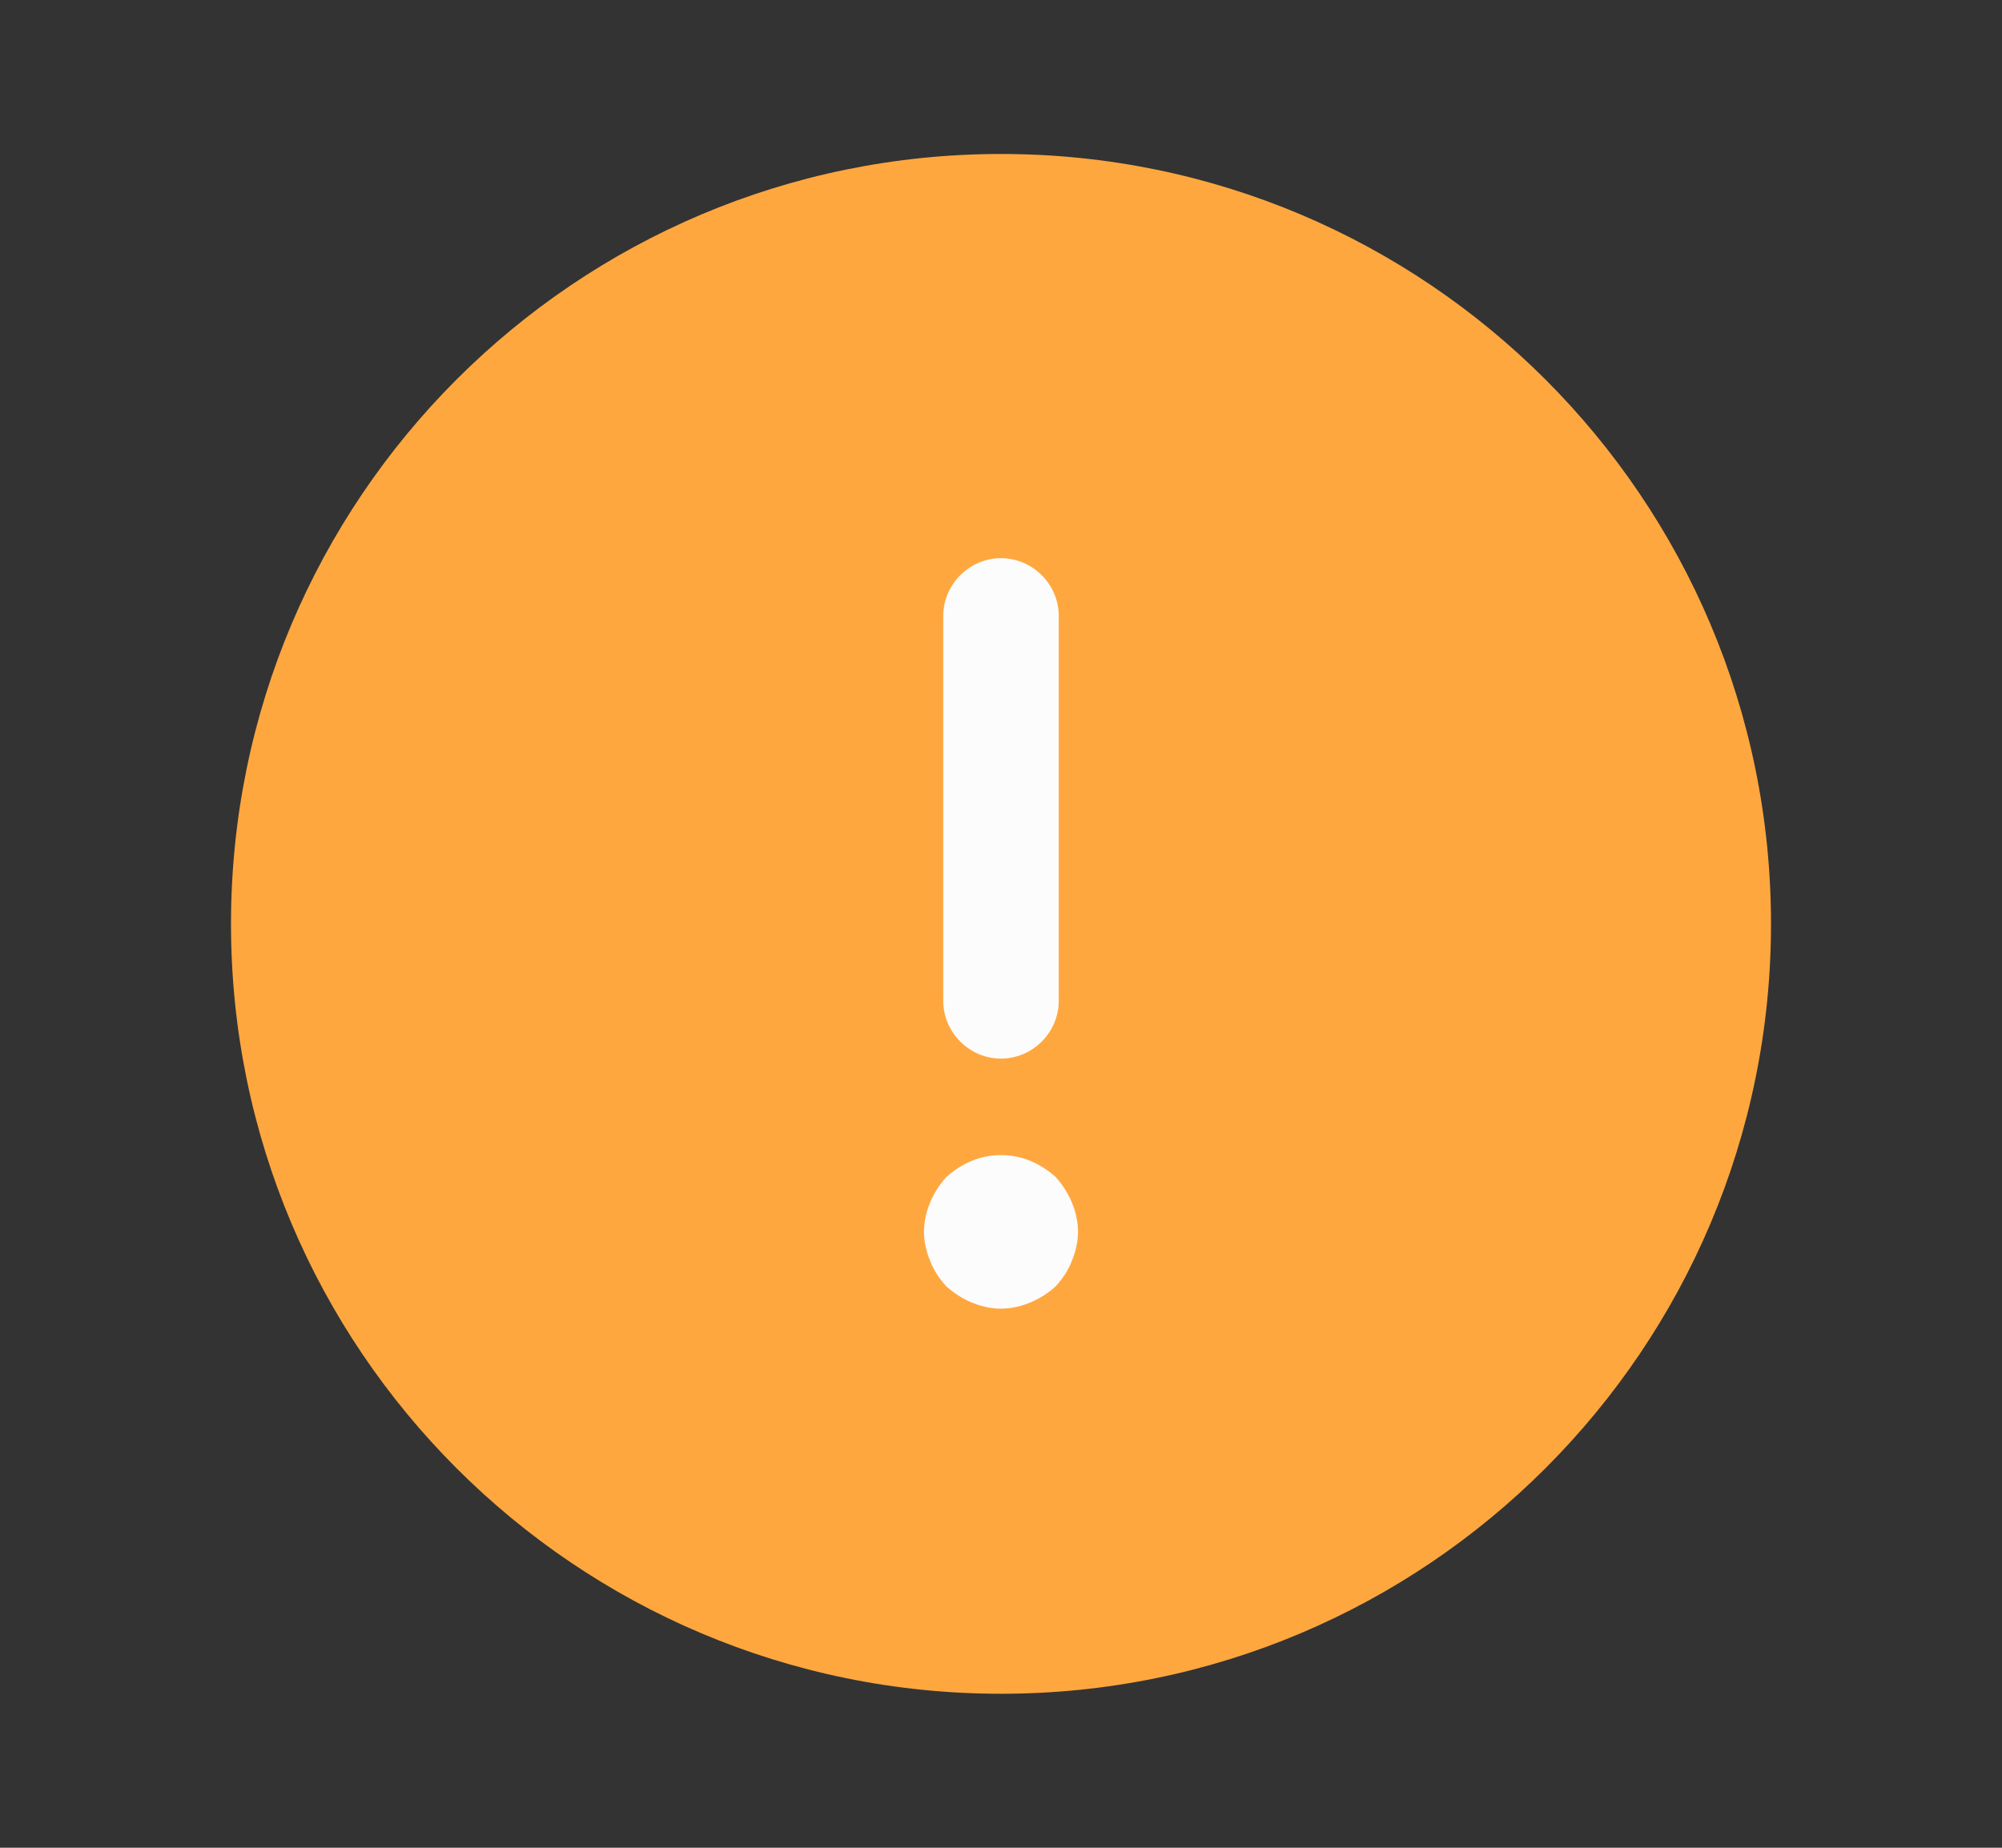 <svg width="13" height="12" viewBox="0 0 13 12" fill="none" xmlns="http://www.w3.org/2000/svg">
<rect x="0" y="0" width="13" height="12" fill="#333333" stroke="none"/>
<path d="M6.5 11C9.261 11 11.5 8.761 11.5 6C11.5 3.239 9.261 1 6.5 1C3.739 1 1.5 3.239 1.5 6C1.5 8.761 3.739 11 6.5 11Z" fill="#FFA73F"/>
<path d="M6.5 6.875C6.705 6.875 6.875 6.705 6.875 6.5V4C6.875 3.795 6.705 3.625 6.5 3.625C6.295 3.625 6.125 3.795 6.125 4V6.5C6.125 6.705 6.295 6.875 6.5 6.875Z" fill="#FCFCFC"/>
<path d="M6.96 7.809C6.935 7.749 6.9 7.694 6.855 7.644C6.805 7.599 6.75 7.564 6.69 7.539C6.57 7.489 6.43 7.489 6.31 7.539C6.25 7.564 6.195 7.599 6.145 7.644C6.1 7.694 6.065 7.749 6.04 7.809C6.015 7.869 6 7.934 6 7.999C6 8.064 6.015 8.129 6.04 8.189C6.065 8.254 6.1 8.304 6.145 8.354C6.195 8.399 6.25 8.434 6.31 8.459C6.37 8.484 6.435 8.499 6.5 8.499C6.565 8.499 6.63 8.484 6.69 8.459C6.75 8.434 6.805 8.399 6.855 8.354C6.9 8.304 6.935 8.254 6.96 8.189C6.985 8.129 7 8.064 7 7.999C7 7.934 6.985 7.869 6.96 7.809Z" fill="#FCFCFC"/>
</svg>
